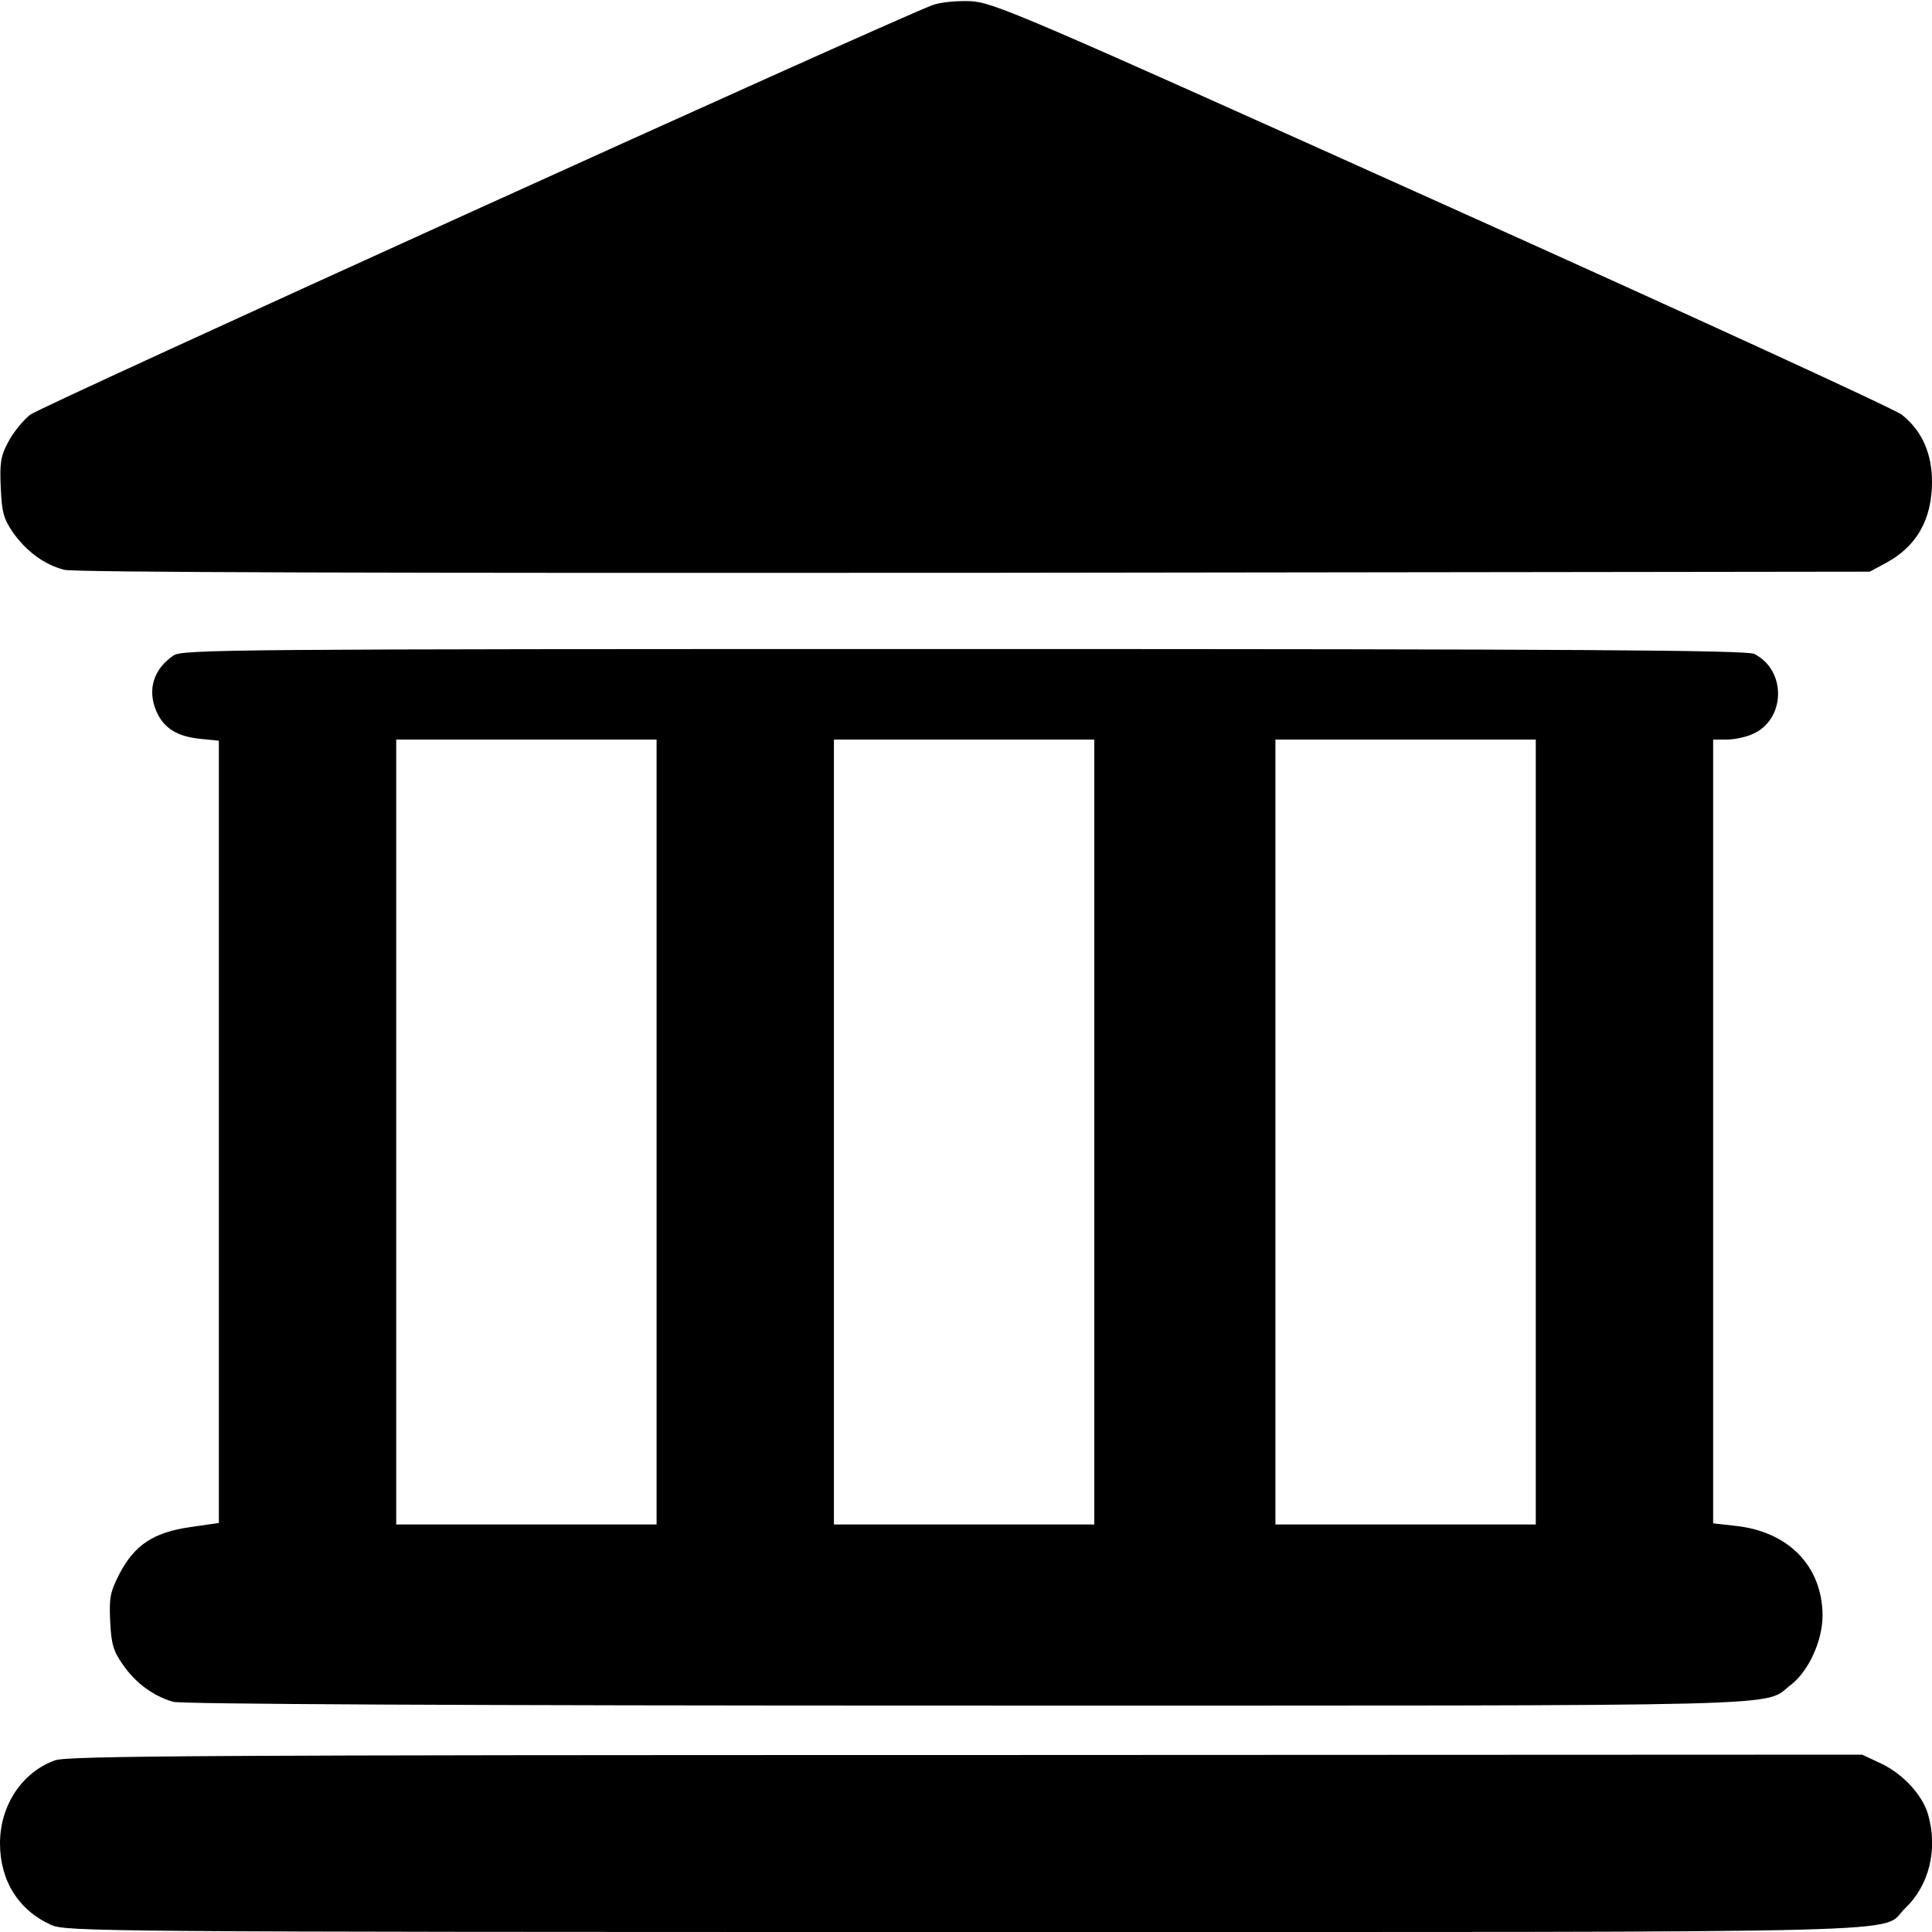 <?xml version="1.0" standalone="no"?>
<!DOCTYPE svg PUBLIC "-//W3C//DTD SVG 20010904//EN"
 "http://www.w3.org/TR/2001/REC-SVG-20010904/DTD/svg10.dtd">
<svg version="1.0" xmlns="http://www.w3.org/2000/svg"
 width="512pt" height="512pt" viewBox="0 0 512 512"
 preserveAspectRatio="xMidYMid meet">
<g transform="translate(0,512) scale(0.1,-0.1)"
fill="#000000" stroke="none">
<path d="M2470 5106 c-141 -55 -2362 -1063 -2390 -1085 -19 -15 -45 -47 -58
-72 -20 -37 -23 -55 -20 -121 3 -66 7 -82 33 -120 36 -50 82 -84 135 -98 25
-7 840 -9 2411 -8 l2374 3 41 22 c83 44 124 116 124 216 0 76 -27 136 -80 178
-19 15 -568 267 -1220 560 -1131 509 -1188 533 -1250 536 -37 1 -80 -3 -100
-11z"/>
<path d="M460 3383 c-53 -36 -70 -90 -46 -147 19 -45 55 -68 117 -74 l49 -5 0
-1036 0 -1037 -76 -11 c-97 -14 -147 -47 -187 -123 -25 -49 -28 -63 -25 -127
3 -60 8 -78 34 -115 34 -49 81 -83 133 -98 24 -6 749 -10 2102 -10 2253 0
2108 -4 2185 55 47 36 84 117 84 184 -1 130 -89 221 -228 237 l-62 7 0 1038 0
1039 35 0 c20 0 50 6 68 14 89 37 93 169 6 213 -19 10 -471 13 -2094 13 -1935
0 -2072 -1 -2095 -17z m1280 -1263 l0 -1040 -345 0 -345 0 0 1040 0 1040 345
0 345 0 0 -1040z m1160 0 l0 -1040 -345 0 -345 0 0 1040 0 1040 345 0 345 0 0
-1040z m1170 0 l0 -1040 -345 0 -345 0 0 1040 0 1040 345 0 345 0 0 -1040z"/>
<path d="M146 455 c-87 -31 -146 -119 -146 -220 0 -99 49 -177 135 -216 38
-18 133 -19 2423 -19 2632 0 2419 -5 2491 63 63 60 87 155 61 247 -14 52 -67
109 -124 136 l-51 24 -2375 -1 c-1994 0 -2381 -2 -2414 -14z"/>
</g>
</svg>
